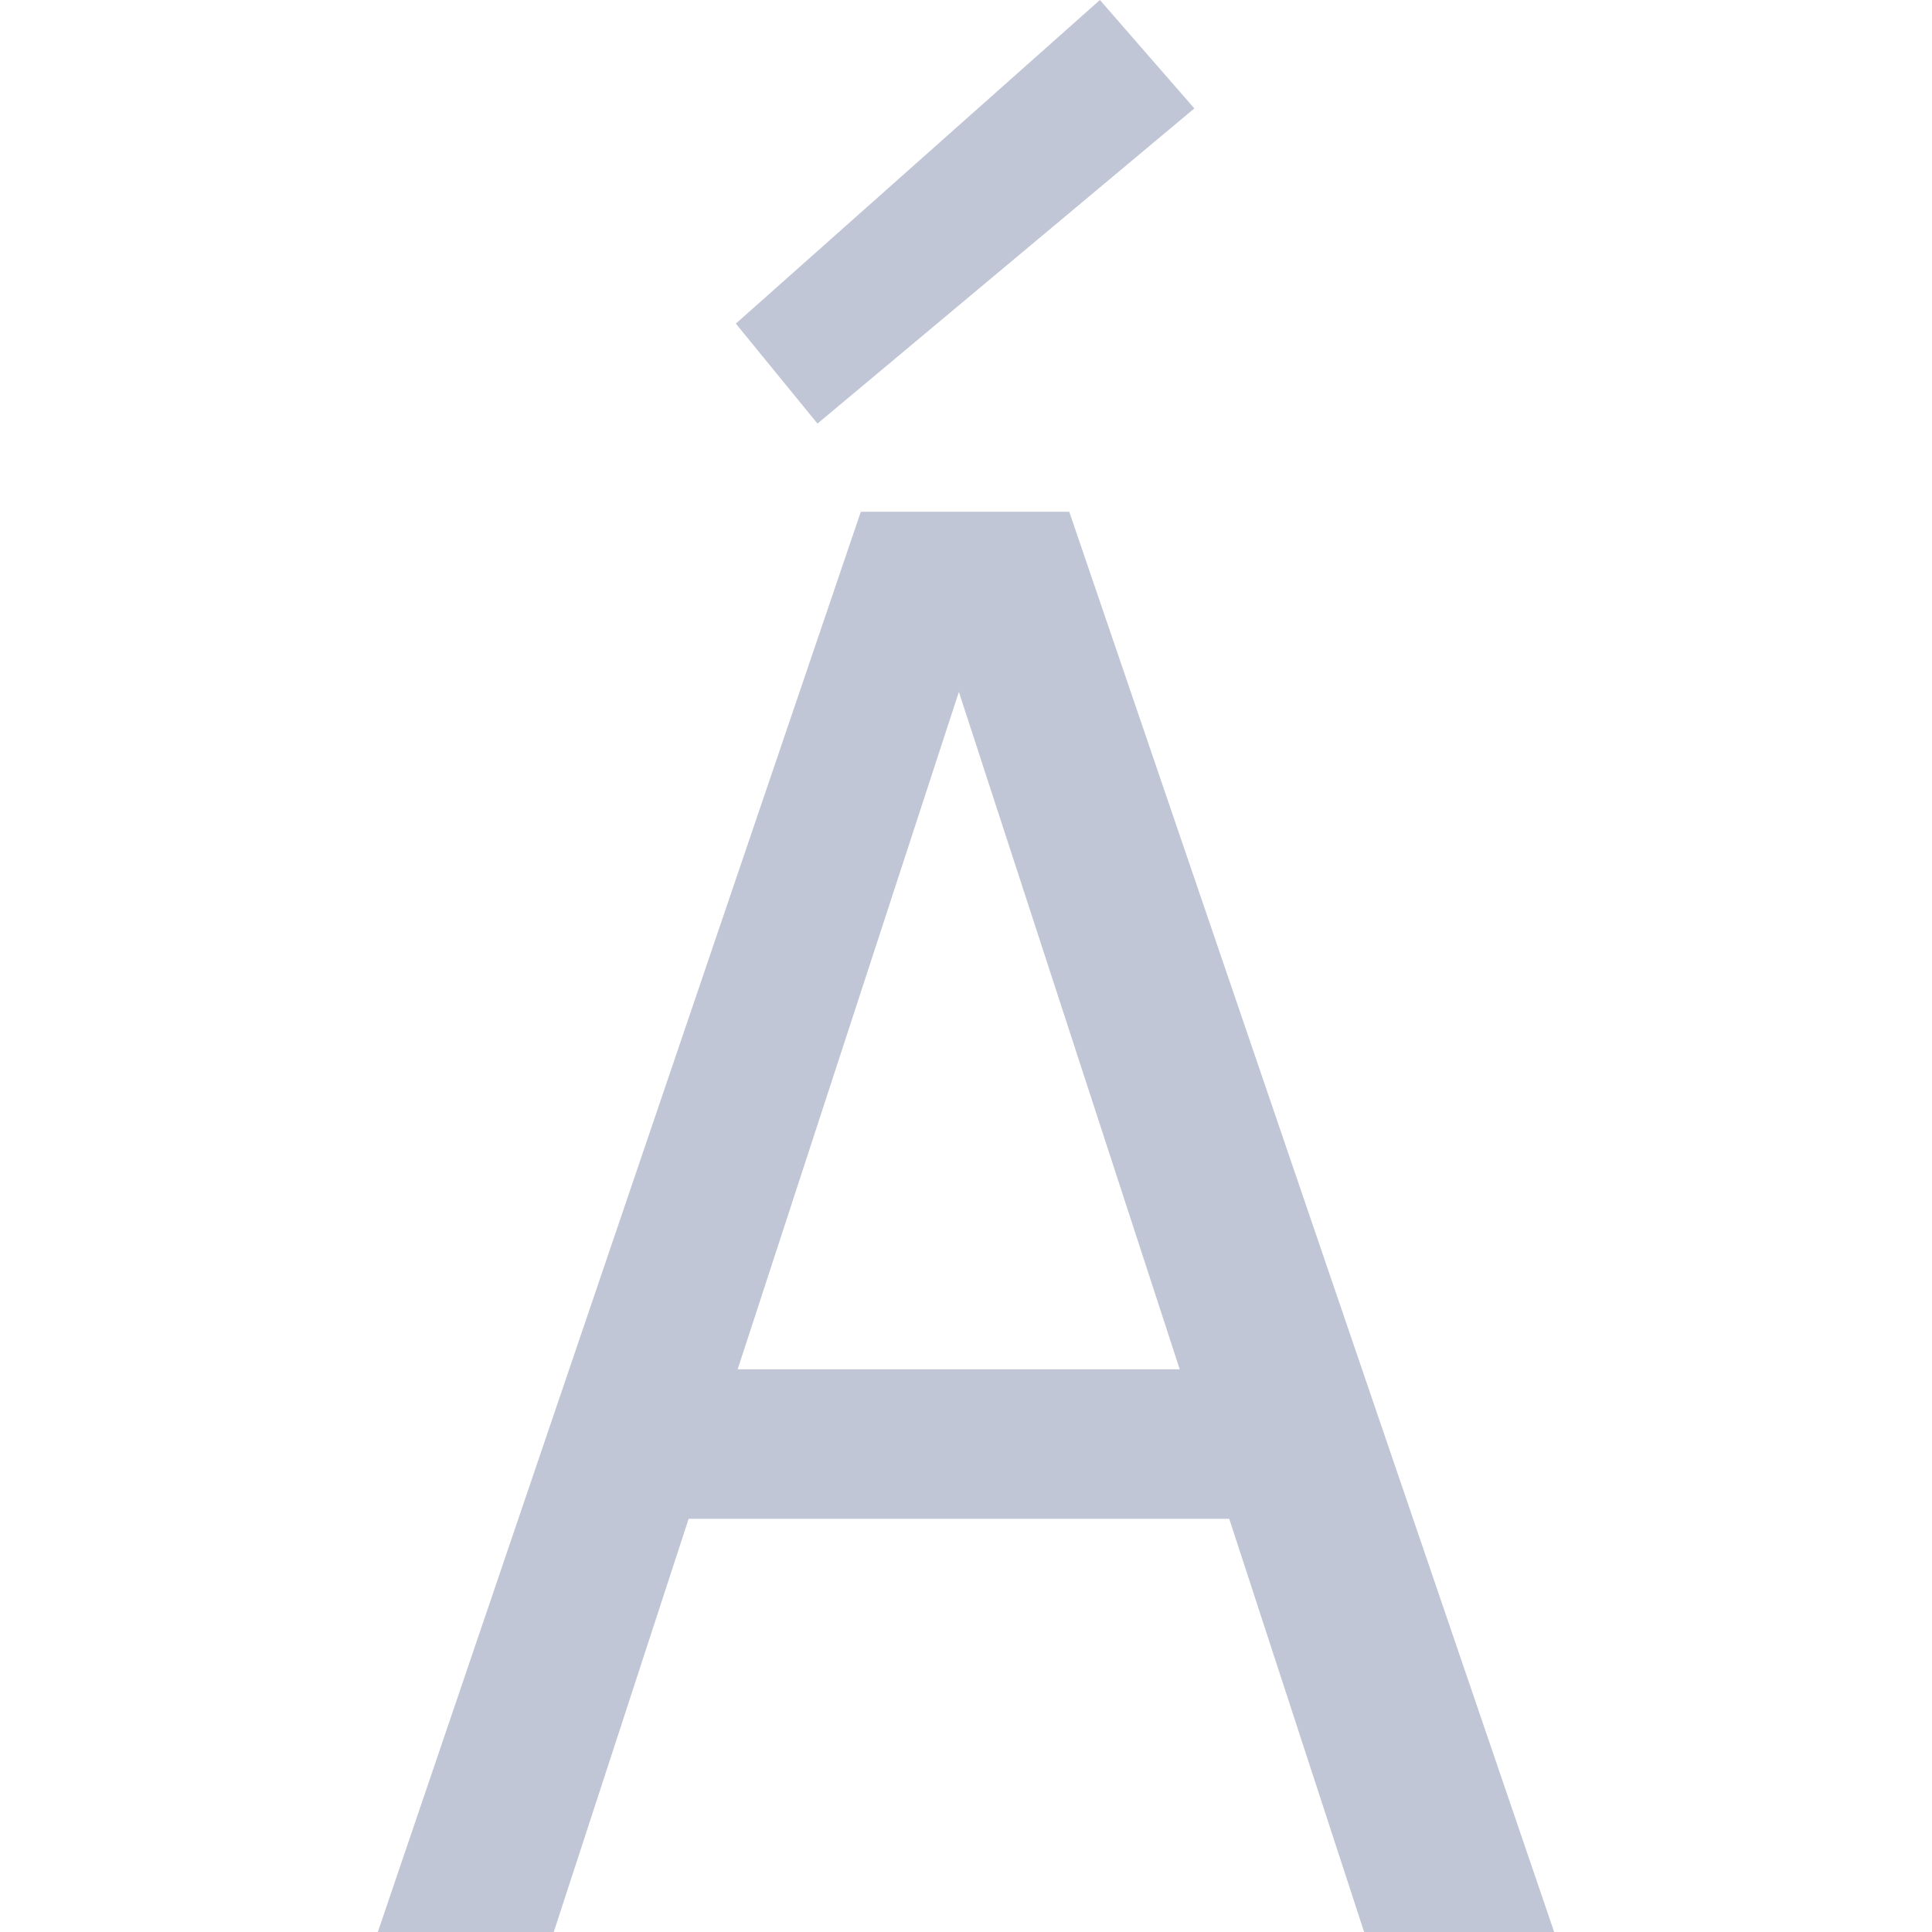 
<svg xmlns="http://www.w3.org/2000/svg" xmlns:xlink="http://www.w3.org/1999/xlink" width="16px" height="16px" viewBox="0 0 16 16" version="1.1">
<g id="surface1">
<path style=" stroke:none;fill-rule:nonzero;fill:#c1c6d6;fill-opacity:1;" d="M 9.109 0 L 6.094 2.68 L 6.77 3.508 L 9.891 0.898 L 9.109 0 M 12.871 16 L 8.855 4.238 L 7.129 4.238 L 3.129 16 L 4.586 16 L 5.703 12.578 L 10.18 12.578 L 11.297 16 L 12.871 16 M 7.941 5.73 L 9.77 11.34 L 6.109 11.34 L 7.941 5.73 "/>
</g>
</svg>

